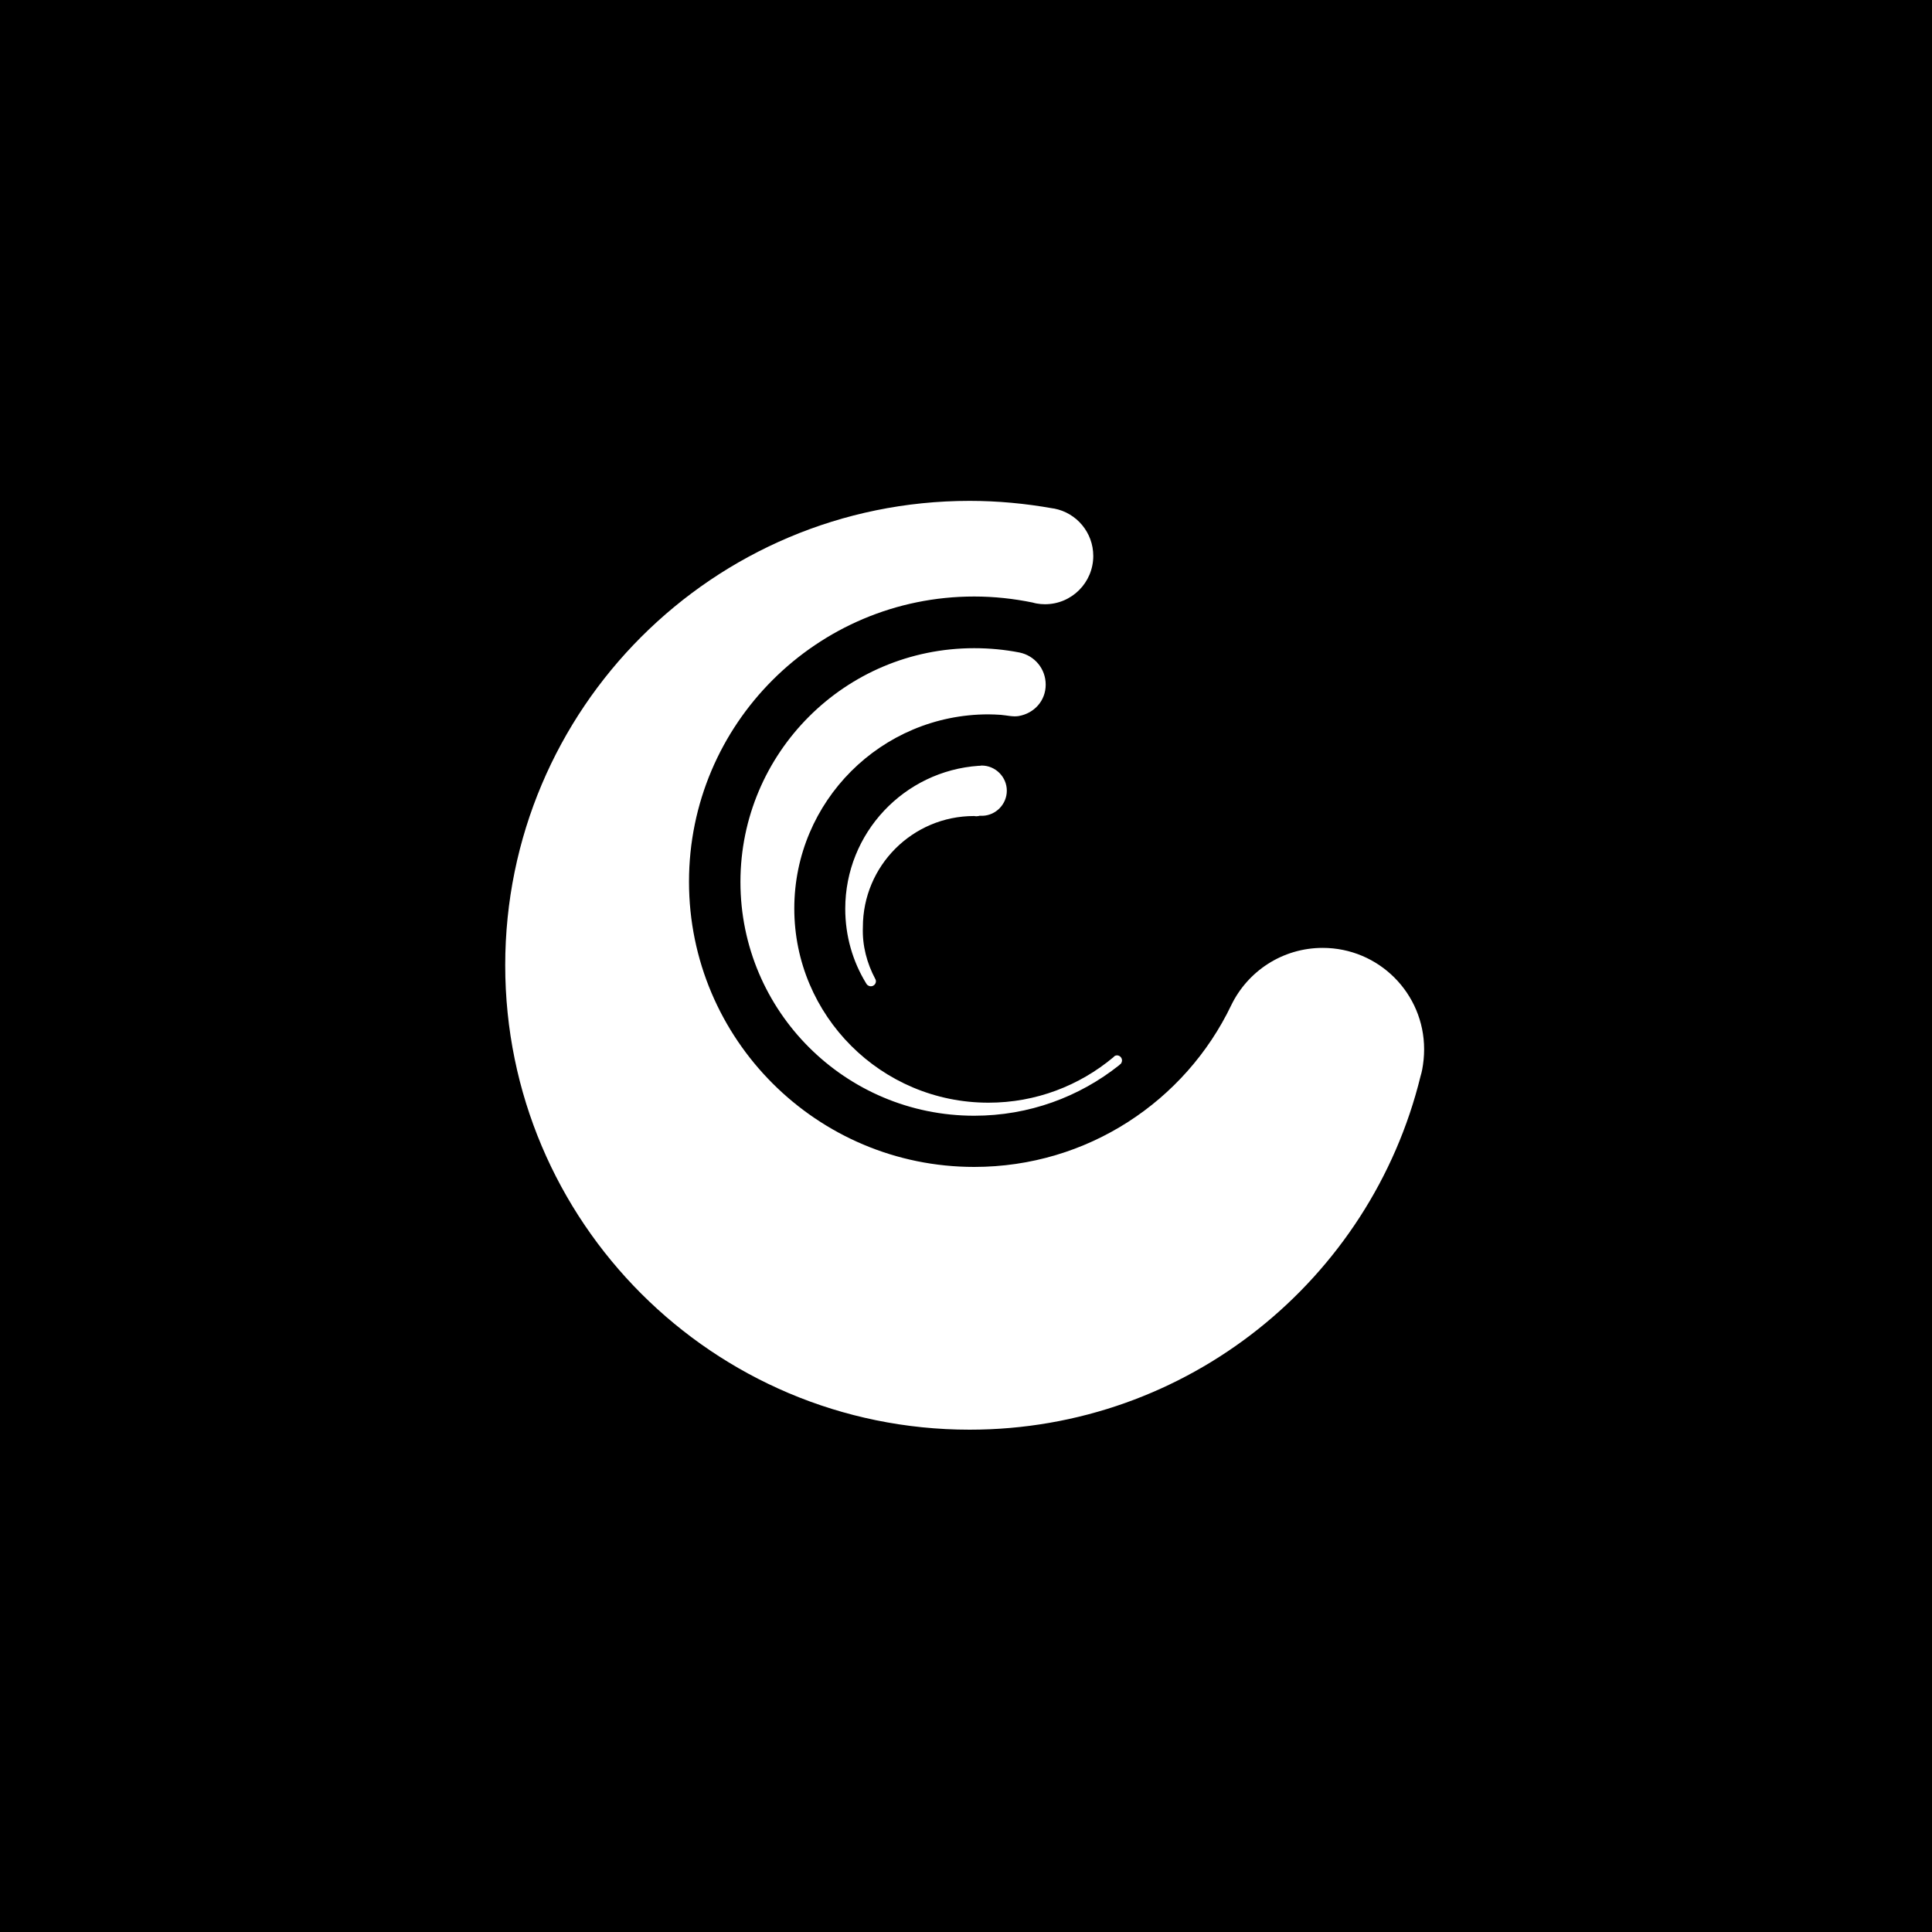 <?xml version="1.0" encoding="utf-8"?>
<!-- Generator: Adobe Illustrator 18.1.0, SVG Export Plug-In . SVG Version: 6.00 Build 0)  -->
<!DOCTYPE svg PUBLIC "-//W3C//DTD SVG 1.1//EN" "http://www.w3.org/Graphics/SVG/1.1/DTD/svg11.dtd">
<svg version="1.1" id="Layer_1" xmlns="http://www.w3.org/2000/svg" xmlns:xlink="http://www.w3.org/1999/xlink" x="0px" y="0px"
	 viewBox="0 0 800 800" style="enable-background:new 0 0 800 800;" xml:space="preserve">
<path d="M0,0v800h800V0H0z M461.5,437.3c0.3-0.2,0.7-0.3,1-0.3c1.2,0,2.1,1,2.1,2.1c0,0.5-0.2,0.9-0.4,1.3c-0.3,0.2-0.6,0.5-0.8,0.7
	c-16.5,13.1-37.3,20.9-60,20.9c-53.4,0-96.8-43.3-96.8-96.8c0-53.4,43.3-96.8,96.8-96.8c6.4,0,12.7,0.6,18.8,1.8l0,0
	c6.2,1.3,10.8,6.7,10.8,13.3c0,6.7-4.8,11.9-11.2,13c-2.3,0.4-4.9-0.3-7.4-0.5c-1.7-0.1-3.4-0.2-5.1-0.2c-44.4,0-80.4,36-80.4,80.4
	c0,44.4,36,80.4,80.4,80.4c19.7,0,37.7-7.1,51.7-18.8C461.1,437.7,461.3,437.5,461.5,437.3z M362.4,405.3L362.4,405.3
	c0.2,0.3,0.3,0.6,0.3,1c0,1.2-1,2.1-2.1,2.1c-0.6,0-1.2-0.3-1.6-0.7c-0.1-0.2-0.3-0.4-0.4-0.6c-5.5-9-8.6-19.5-8.6-30.8
	c0-31.4,24.4-57.1,55.3-59.2c0.4,0,0.7,0,1.1-0.1c0,0,0.1,0,0.1,0c5.7,0,10.4,4.7,10.4,10.4c0,5.6-4.5,10.2-10,10.4
	c-0.4,0-0.9,0-1.3,0c-0.1,0-0.3,0.1-0.4,0.1c-0.3,0-0.6,0.1-0.9,0.1c0,0,0,0,0,0c-0.3,0-0.7-0.1-1-0.1c-25.4,0-46,20.6-46,46
	C357,391.6,359,398.9,362.4,405.3z M588.9,442.9c-0.2,0.9-0.4,1.9-0.7,2.8c-20.6,84-96.4,146.3-186.7,146.3
	c-106.2,0-192.3-86.1-192.3-192.3c0-106.2,86.1-192.3,192.3-192.3c11.7,0,23.2,1.1,34.4,3.1c0.2,0,0.5,0.1,0.7,0.1
	c9.2,1.8,16.1,9.9,16.1,19.6c0,11-8.9,20-20,20c-1.2,0-2.3-0.1-3.4-0.3c-0.5-0.1-1.1-0.2-1.7-0.4c-7.8-1.6-15.9-2.5-24.2-2.5
	c-65.2,0-118.1,52.9-118.1,118.1s52.9,118.1,118.1,118.1c46.9,0,87.4-27.3,106.4-66.9l0,0c6.8-14.1,21.2-23.8,37.9-23.8
	c23.2,0,42,18.8,42,42C589.7,437.4,589.4,440.2,588.9,442.9z"/>
</svg>
